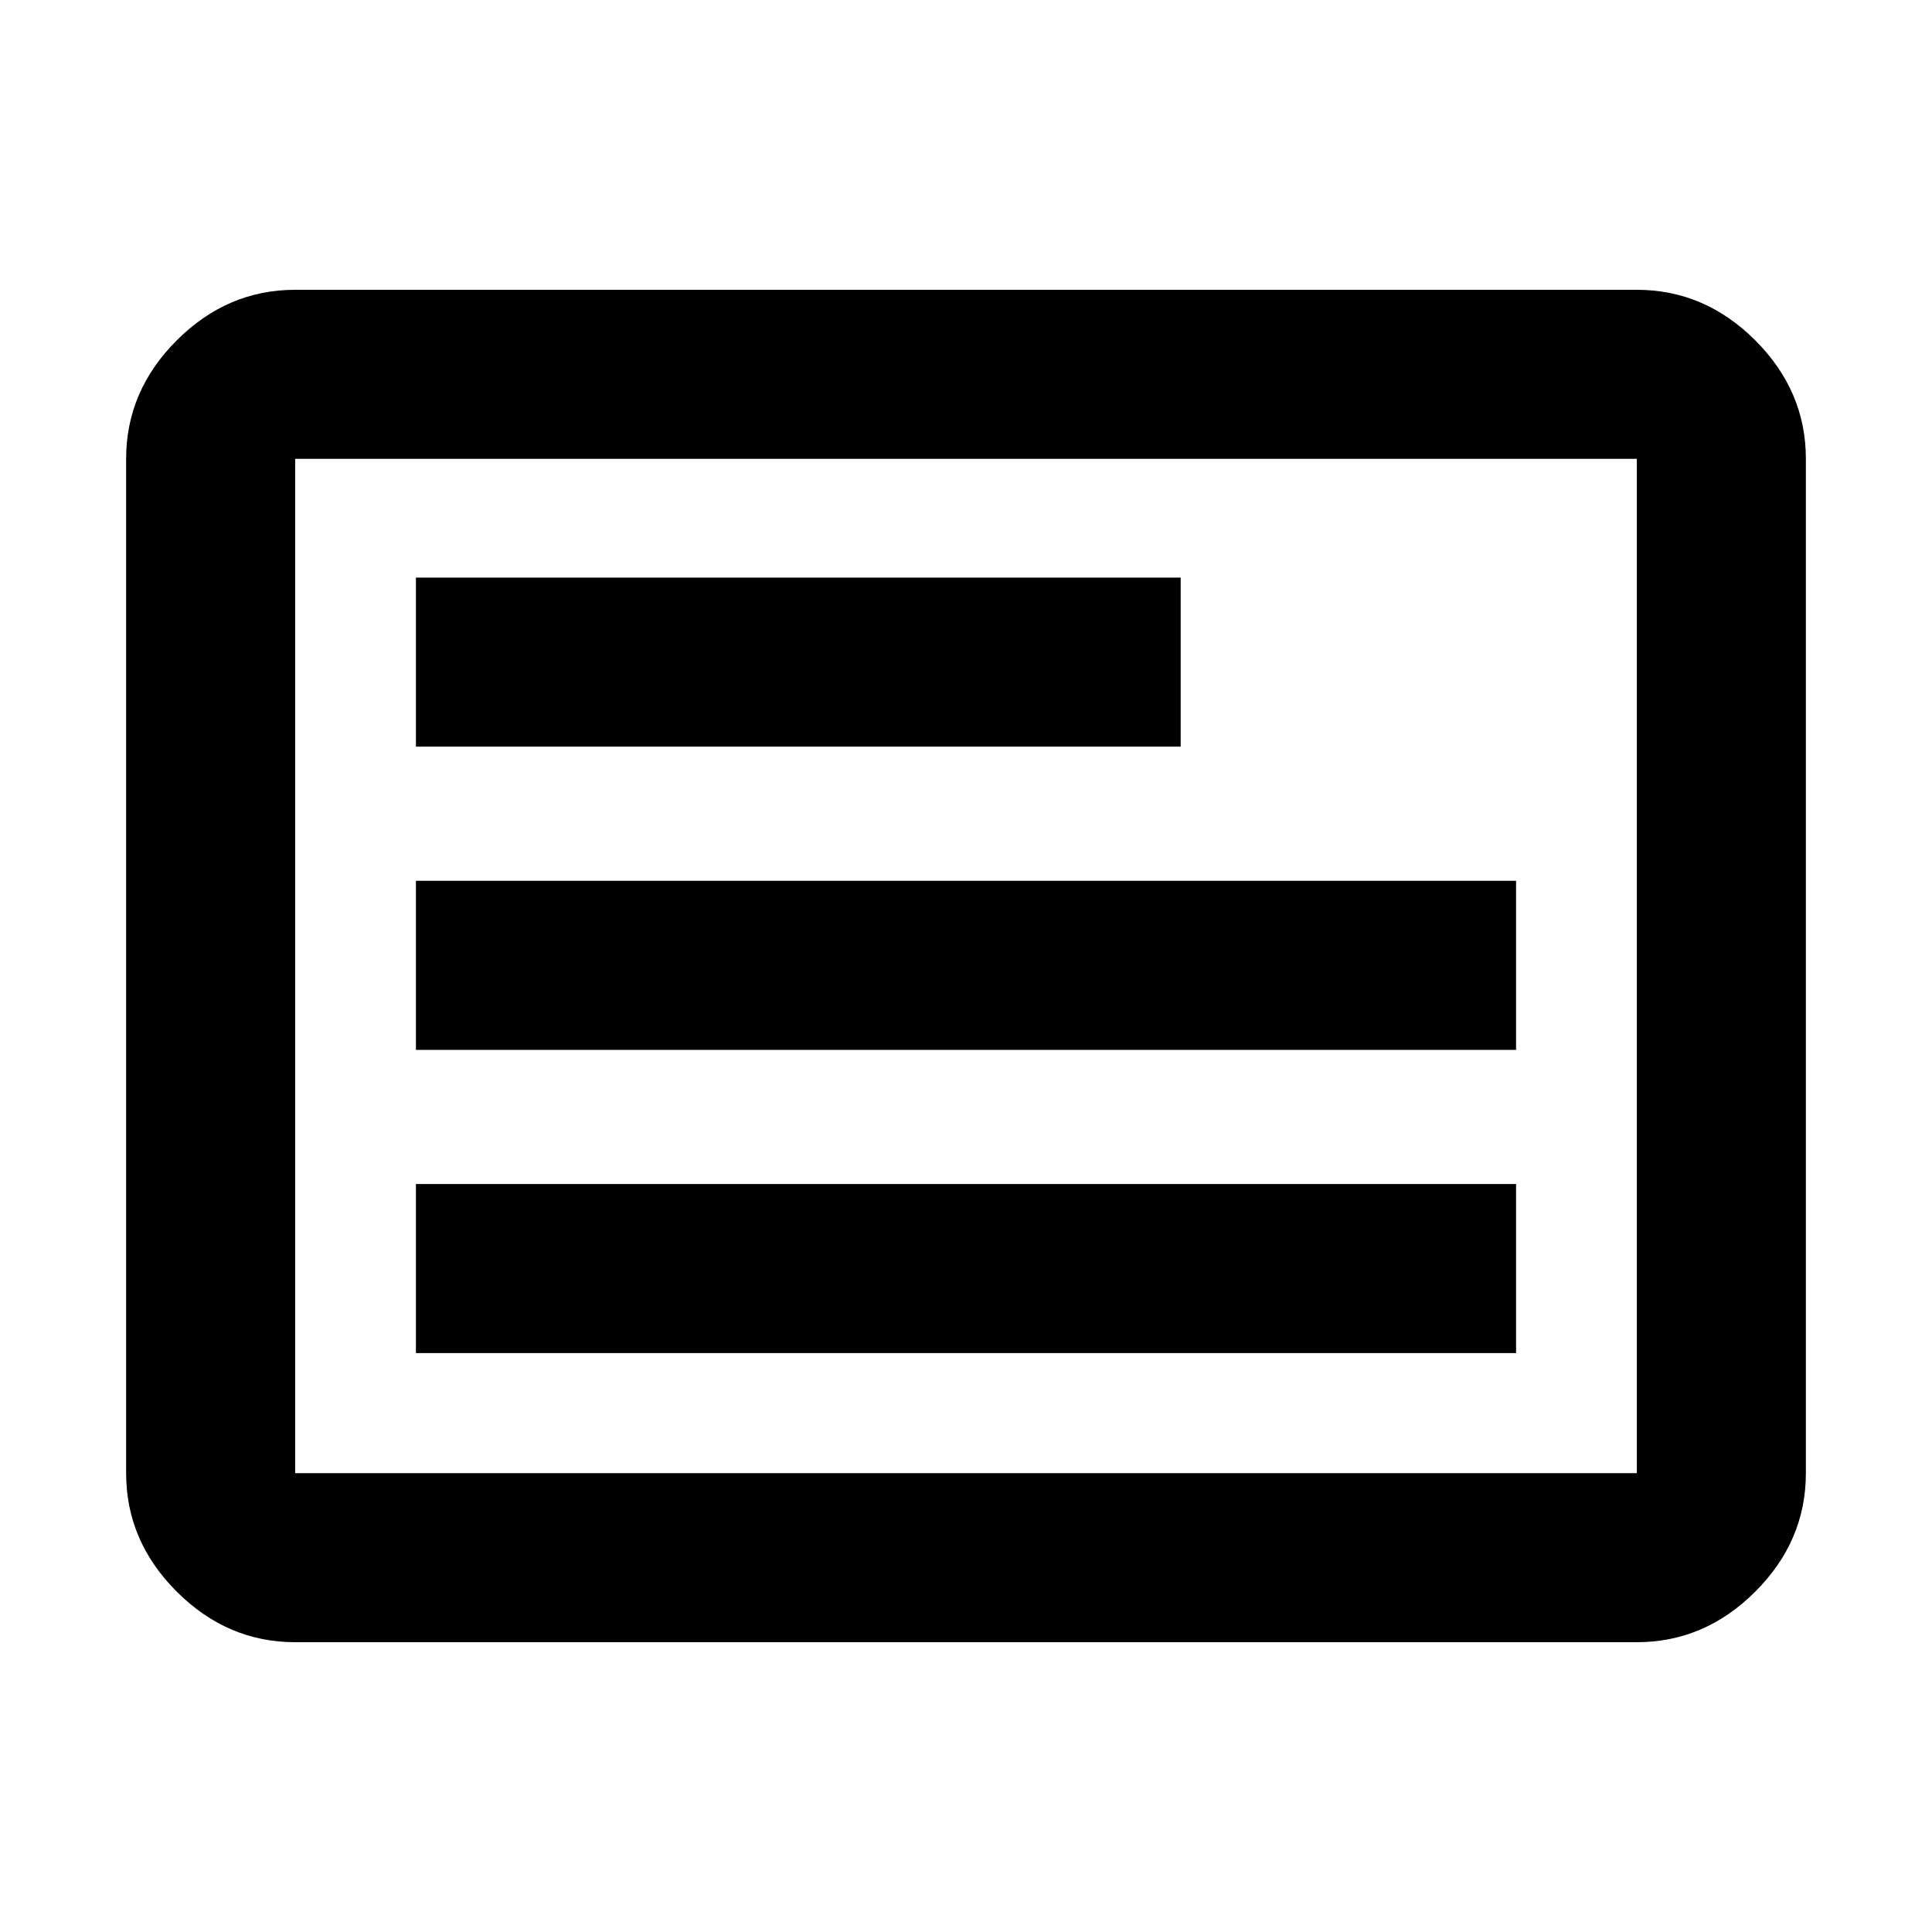 <svg xmlns="http://www.w3.org/2000/svg" height="40" viewBox="0 -960 960 960" width="40"><path d="M206.67-287.67h546.66v-84H206.67v84Zm0-150.66h546.66v-84H206.67v84Zm0-150.67h380v-84h-380v84Zm-60 445q-33.73 0-58.87-25.14Q62.67-194.27 62.67-228v-504q0-33.73 25.13-58.86Q112.94-816 146.67-816h666.66q33.73 0 58.87 25.14 25.13 25.13 25.13 58.86v504q0 33.73-25.13 58.86Q847.06-144 813.33-144H146.67Zm0-84h666.66v-504H146.67v504Zm0 0v-504 504Z"/></svg>